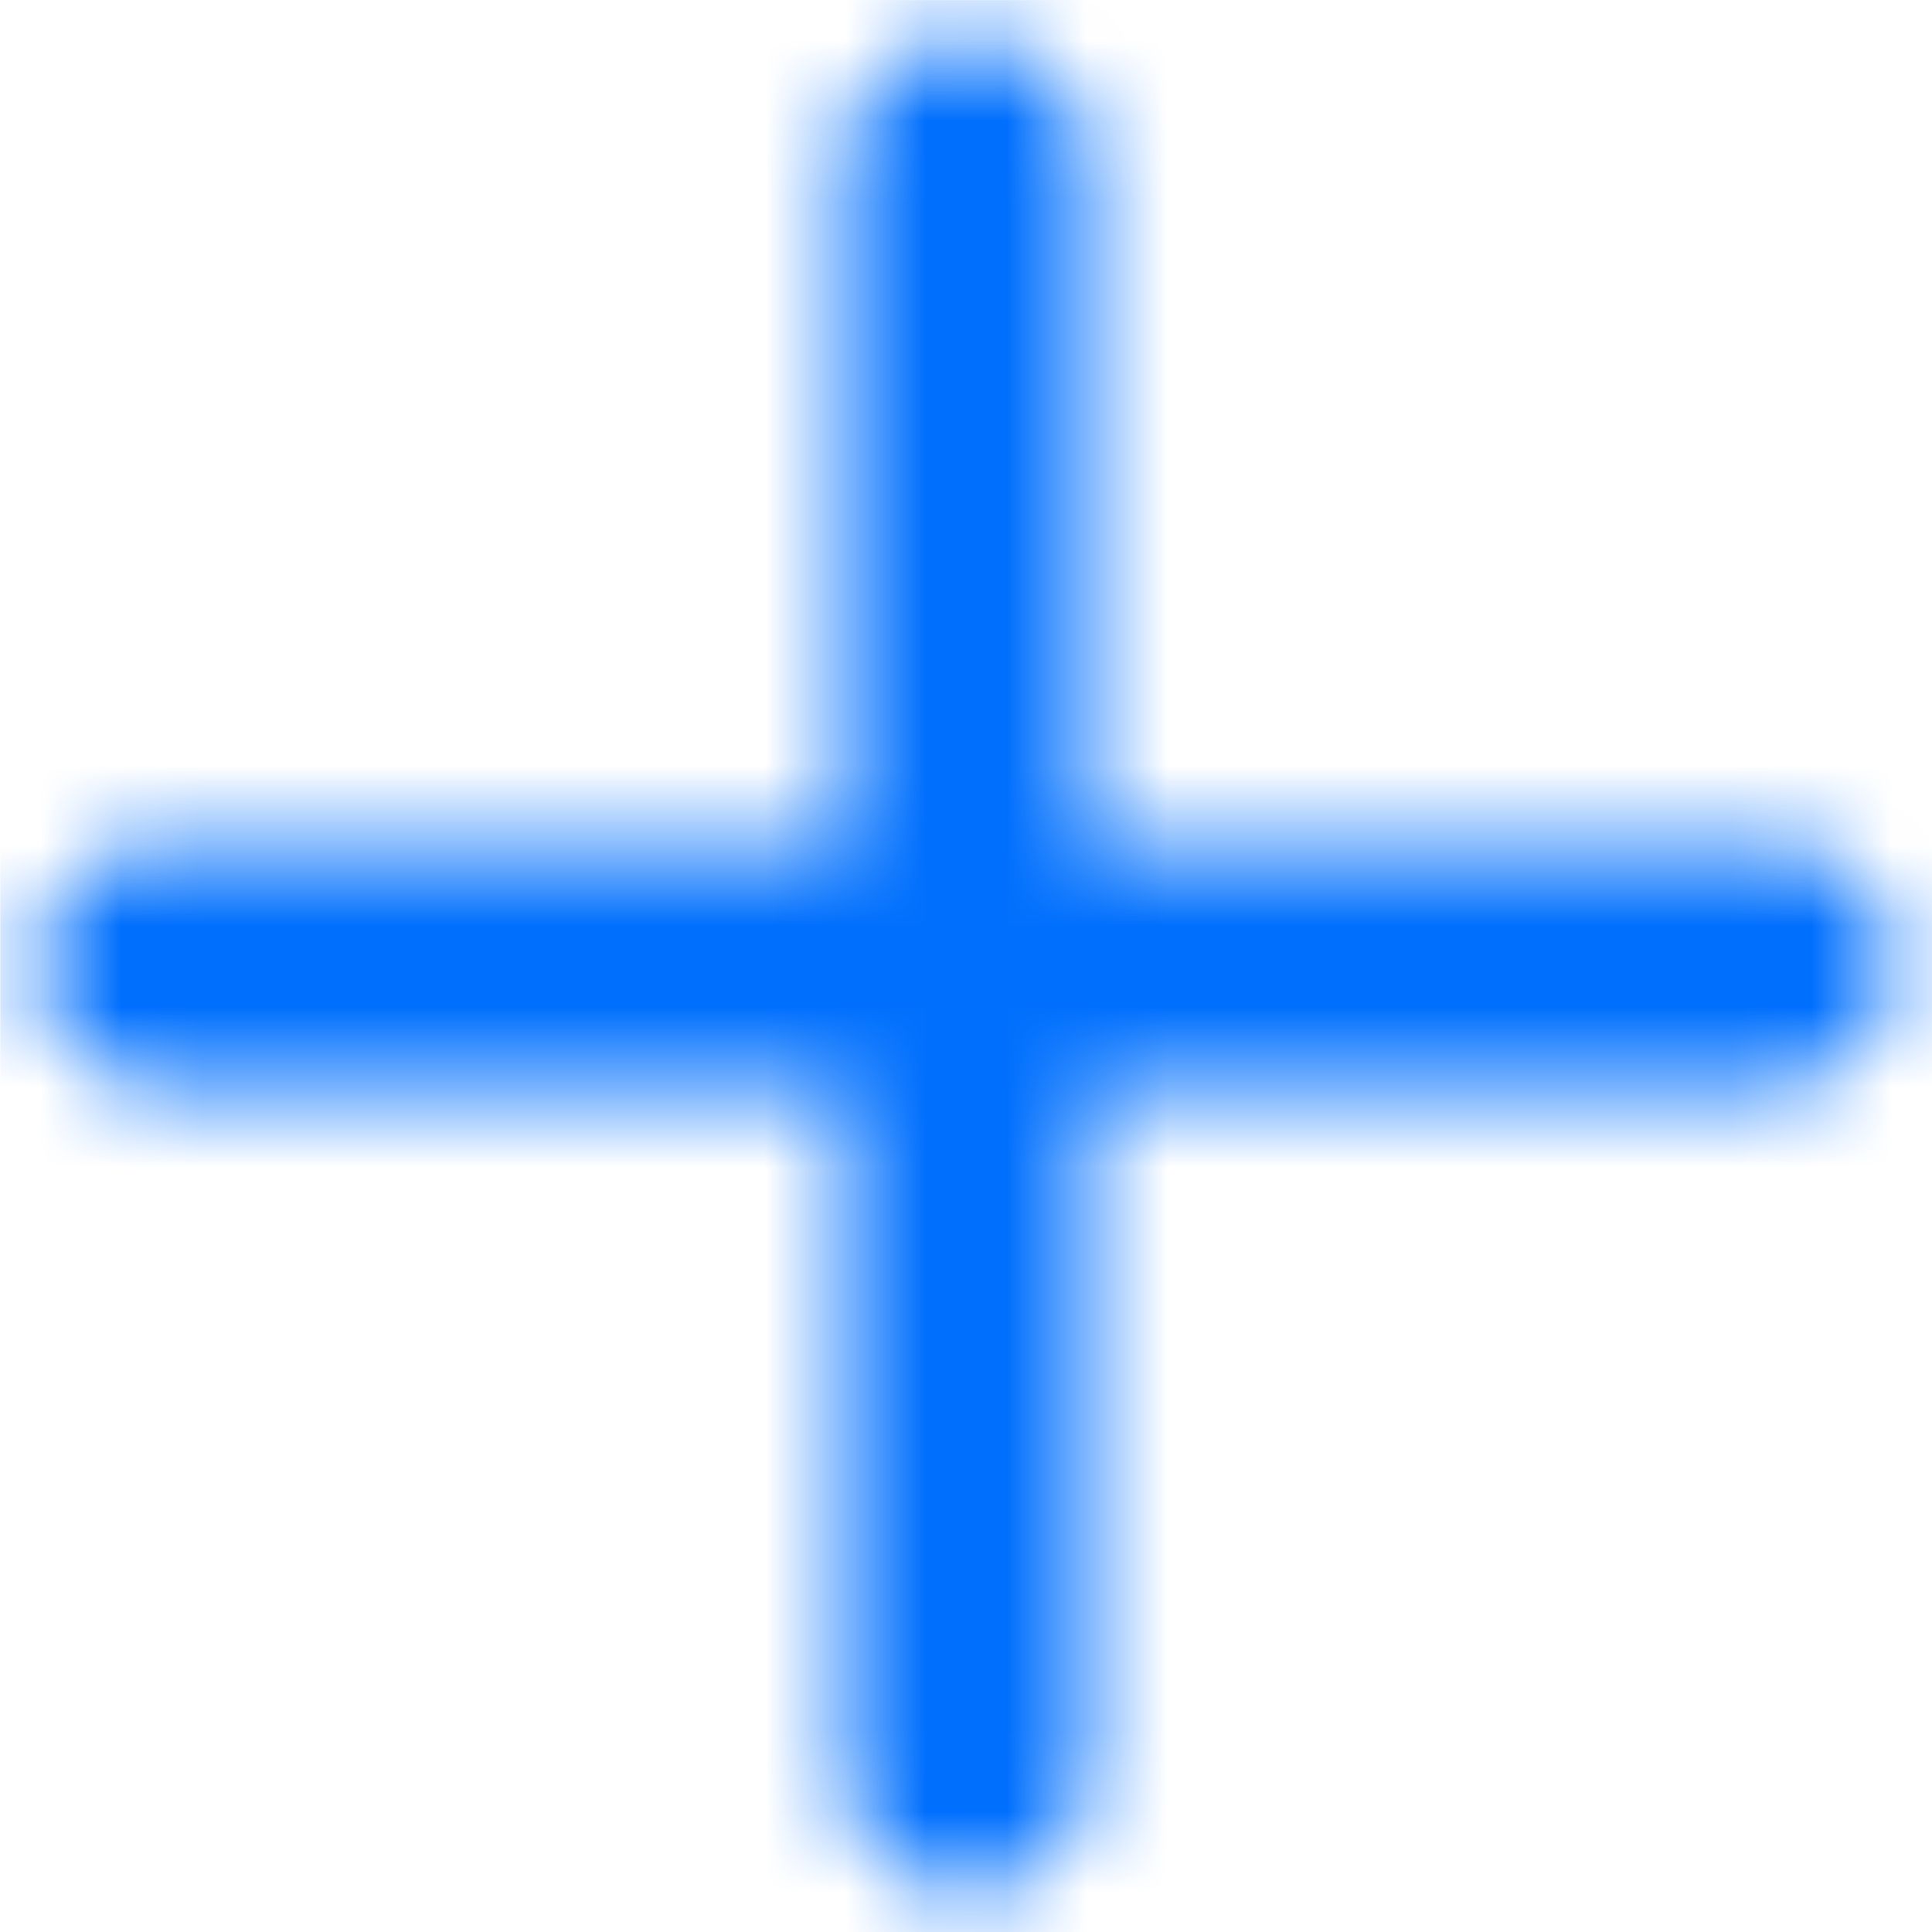 <svg width="24" height="24" viewBox="0 0 24 24" fill="none" xmlns="http://www.w3.org/2000/svg">
<mask id="mask0_4023_17554" style="mask-type:alpha" maskUnits="userSpaceOnUse" x="0" y="0" width="24" height="24">
<path d="M13.504 2.001C13.504 1.173 12.832 0.501 12.004 0.501C11.175 0.501 10.504 1.173 10.504 2.001V10.501H2.004C1.175 10.501 0.504 11.172 0.504 12.001C0.504 12.829 1.175 13.501 2.004 13.501H10.504V22.001C10.504 22.829 11.175 23.501 12.004 23.501C12.832 23.501 13.504 22.829 13.504 22.001V13.501H22.004C22.832 13.501 23.504 12.829 23.504 12.001C23.504 11.172 22.832 10.501 22.004 10.501H13.504V2.001Z" fill="#006FFD"/>
</mask>
<g mask="url(#mask0_4023_17554)">
<rect x="0.004" y="0.001" width="24" height="24" fill="#006FFD"/>
</g>
</svg>
